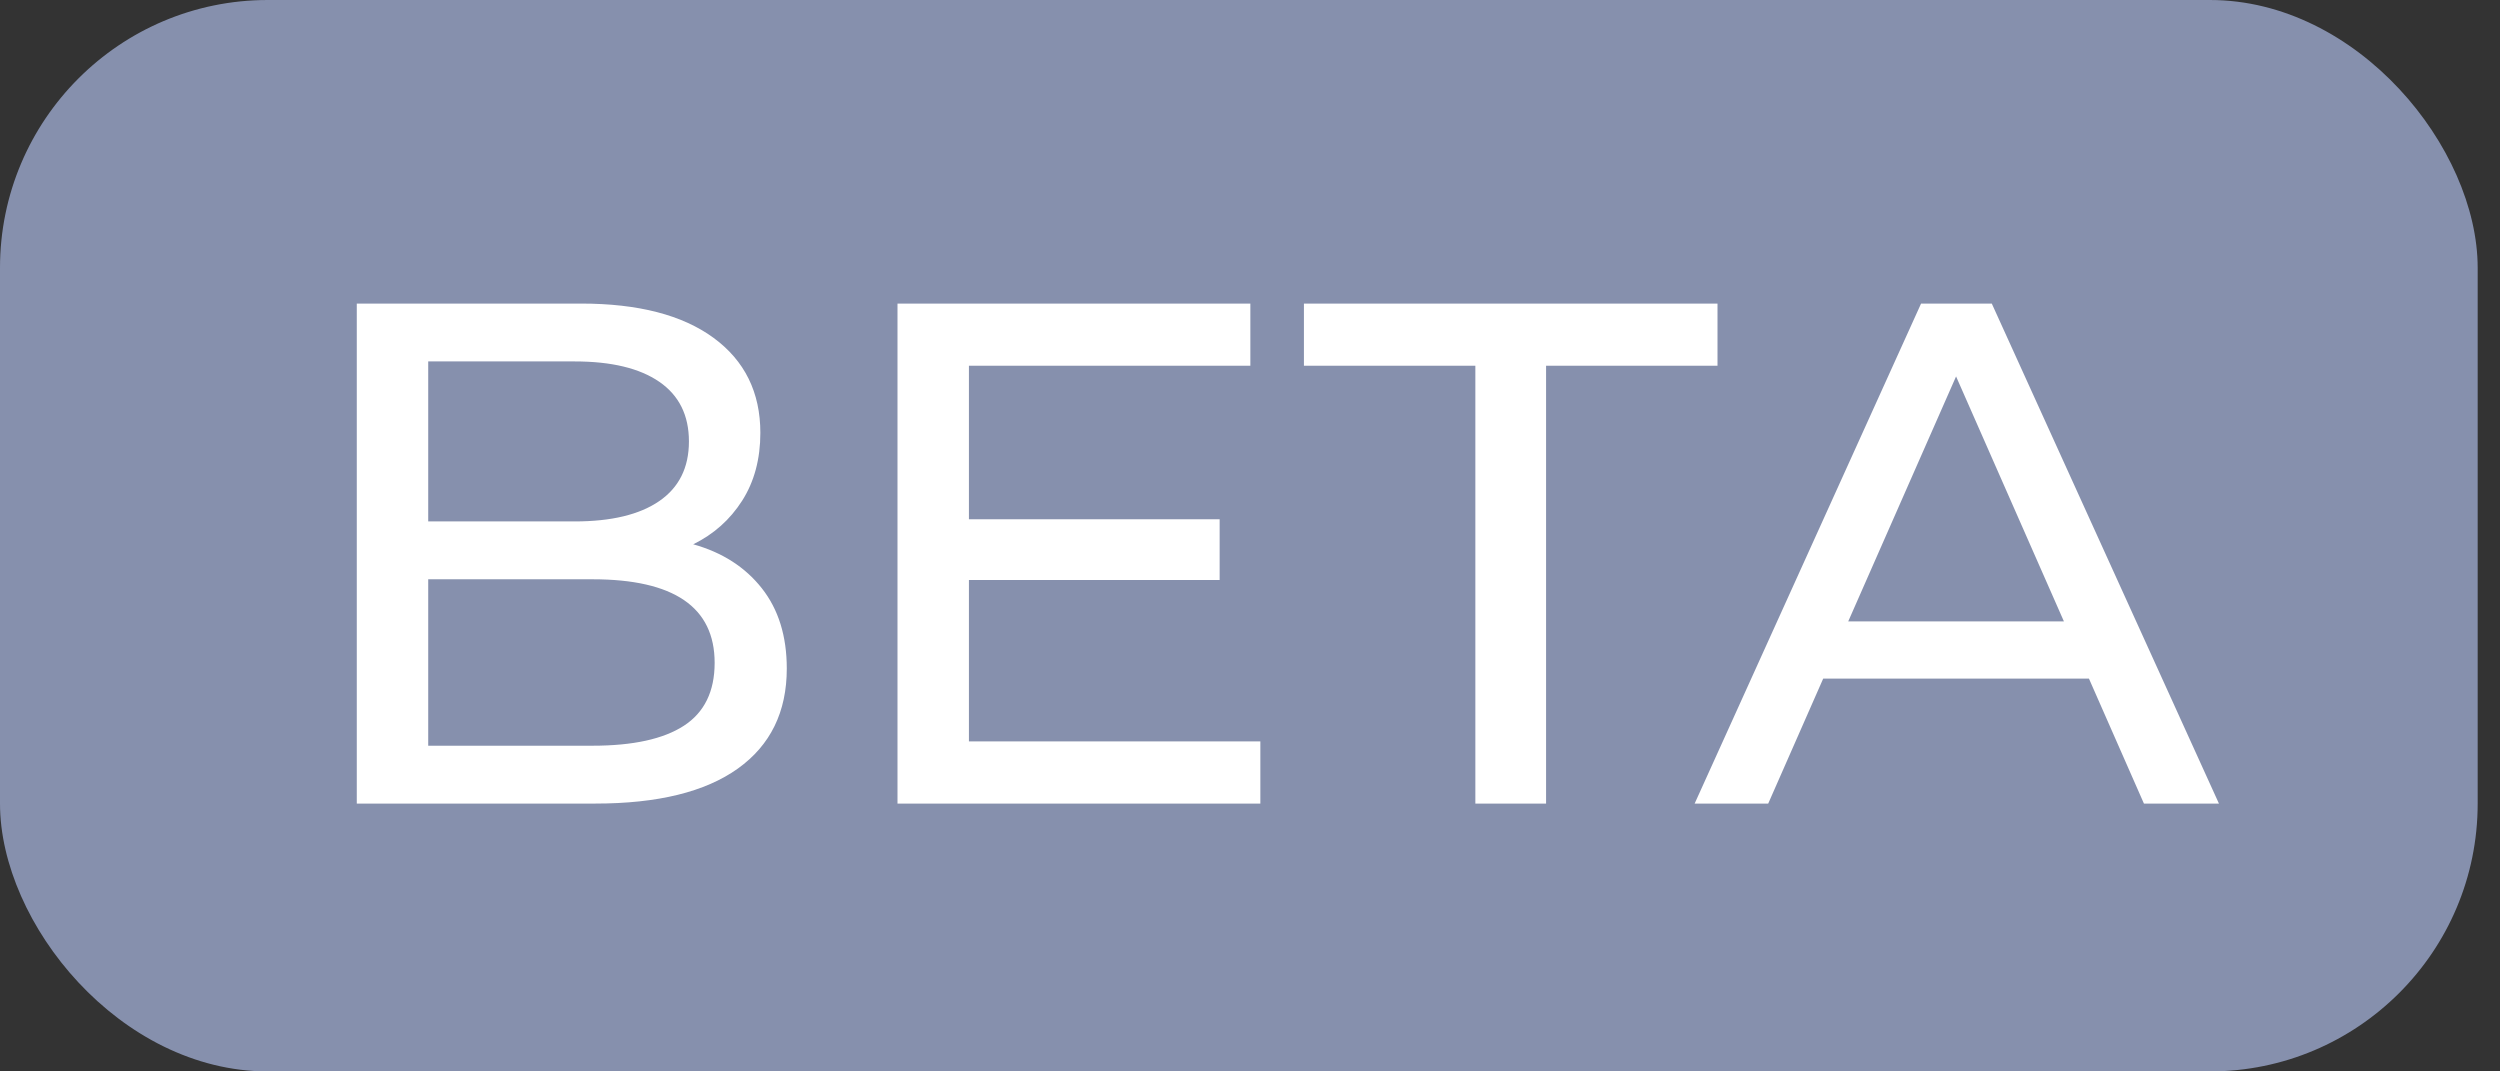 <?xml version="1.0" encoding="UTF-8"?>
<svg width="28px" height="12px" viewBox="0 0 28 12" version="1.1" xmlns="http://www.w3.org/2000/svg" xmlns:xlink="http://www.w3.org/1999/xlink">
    <rect x="0" y="0" width="28" height="12" fill="#333333" stroke="none"/>
    <!-- Generator: Sketch 52.5 (67469) - http://www.bohemiancoding.com/sketch -->
    <title>Group 2</title>
    <desc>Created with Sketch.</desc>
    <defs>
        <rect id="path-1" x="0" y="0" width="27.75" height="12" rx="3"></rect>
    </defs>
    <g id="Limit-Order-6June" stroke="none" stroke-width="1" fill="none" fill-rule="evenodd">
        <g id="2---LimitOrder---after-login-Copy" transform="translate(-865, -146)">
            <g id="Group-2" transform="translate(865, 146)">
                <mask id="mask-2" fill="white">
                    <use xlink:href="#path-1"></use>
                </mask>
                <use id="Badge-bg" fill="#8690AD" xlink:href="#path-1"></use>
                <path d="M7.764,6.096 C8.089,6.187 8.345,6.351 8.532,6.588 C8.719,6.825 8.812,7.125 8.812,7.488 C8.812,7.973 8.629,8.347 8.264,8.608 C7.899,8.869 7.367,9 6.668,9 L3.996,9 L3.996,3.4 L6.508,3.4 C7.148,3.4 7.643,3.528 7.992,3.784 C8.341,4.04 8.516,4.395 8.516,4.848 C8.516,5.141 8.448,5.395 8.312,5.608 C8.176,5.821 7.993,5.984 7.764,6.096 Z M4.796,4.048 L4.796,5.84 L6.436,5.84 C6.847,5.84 7.163,5.764 7.384,5.612 C7.605,5.46 7.716,5.237 7.716,4.944 C7.716,4.651 7.605,4.428 7.384,4.276 C7.163,4.124 6.847,4.048 6.436,4.048 L4.796,4.048 Z M6.636,8.352 C7.089,8.352 7.431,8.277 7.66,8.128 C7.889,7.979 8.004,7.744 8.004,7.424 C8.004,6.8 7.548,6.488 6.636,6.488 L4.796,6.488 L4.796,8.352 L6.636,8.352 Z M14.116,8.304 L14.116,9 L10.052,9 L10.052,3.4 L14.004,3.4 L14.004,4.096 L10.852,4.096 L10.852,5.816 L13.66,5.816 L13.66,6.496 L10.852,6.496 L10.852,8.304 L14.116,8.304 Z M16.524,4.096 L14.604,4.096 L14.604,3.4 L19.236,3.4 L19.236,4.096 L17.316,4.096 L17.316,9 L16.524,9 L16.524,4.096 Z M23.396,7.6 L20.42,7.6 L19.804,9 L18.98,9 L21.516,3.4 L22.308,3.4 L24.852,9 L24.012,9 L23.396,7.6 Z M23.116,6.96 L21.908,4.216 L20.7,6.96 L23.116,6.96 Z" id="BETA" fill="#FFFFFF" mask="url(#mask-2)"></path>
            </g>
        </g>
    </g>
</svg>